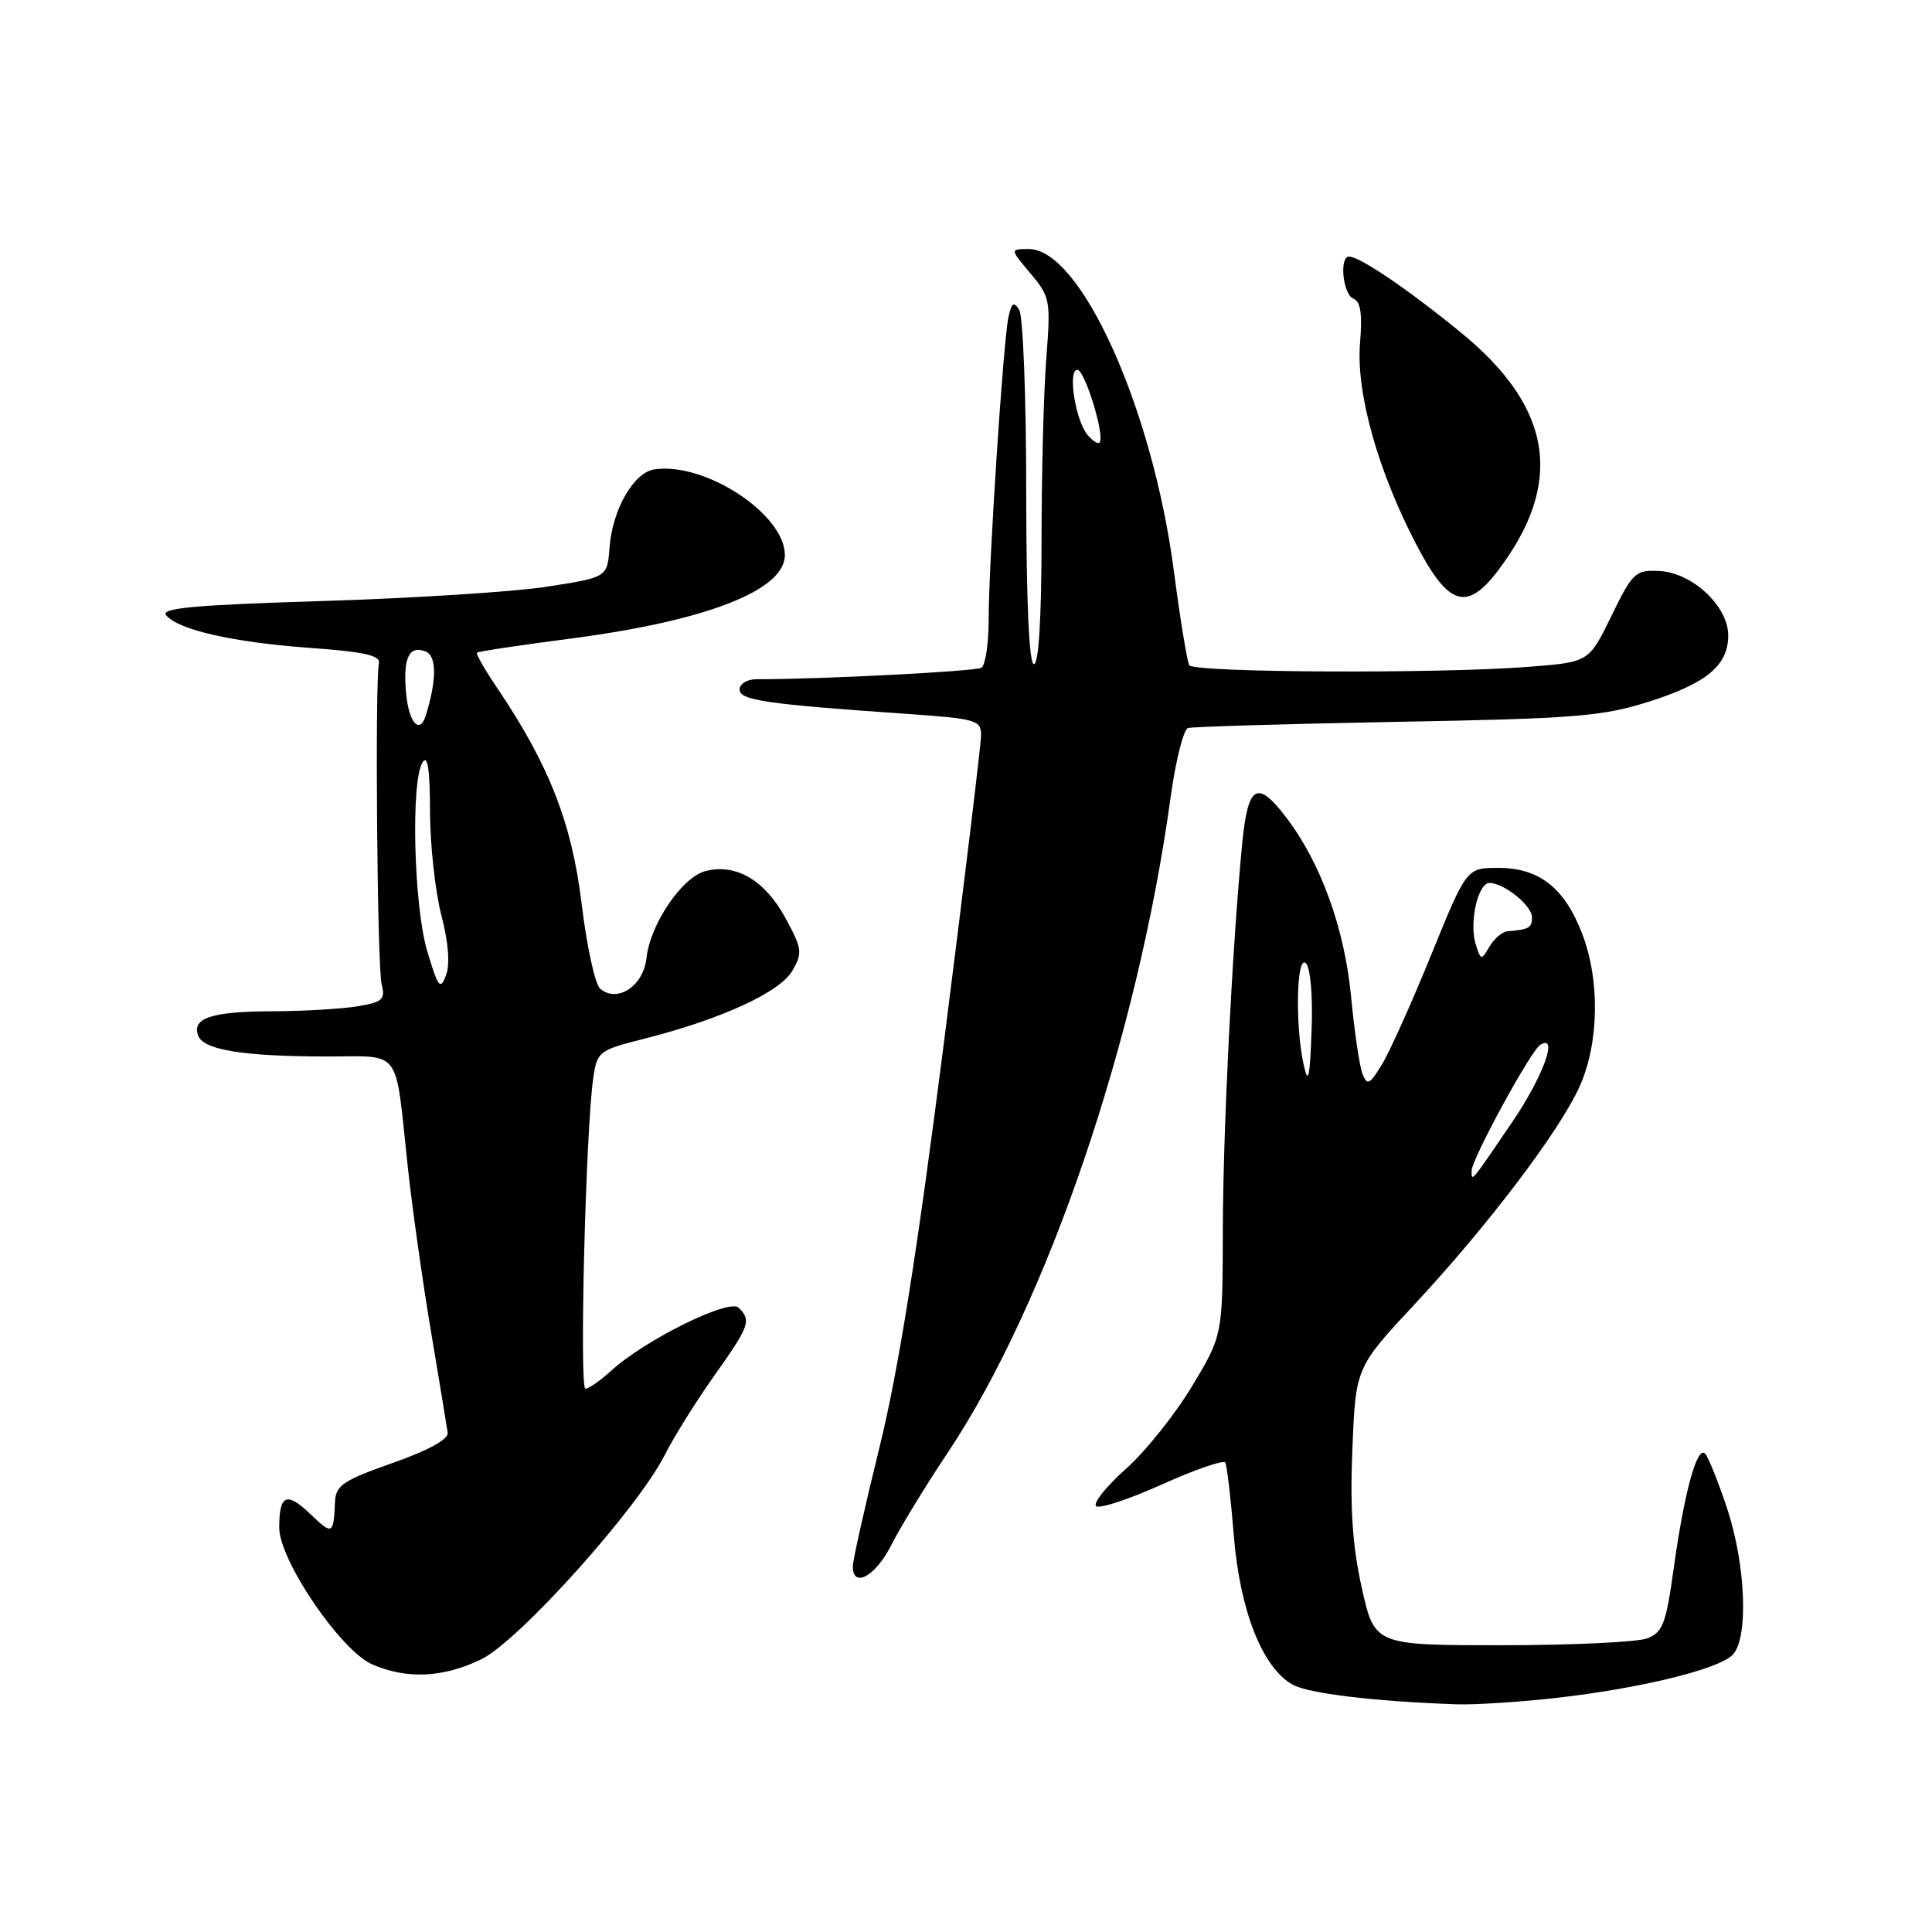 <?xml version="1.0" encoding="UTF-8" standalone="no"?>
<!DOCTYPE svg PUBLIC "-//W3C//DTD SVG 1.1//EN" "http://www.w3.org/Graphics/SVG/1.1/DTD/svg11.dtd" >
<svg xmlns="http://www.w3.org/2000/svg" xmlns:xlink="http://www.w3.org/1999/xlink" version="1.1" viewBox="0 0 256 256">
 <g >
 <path fill="currentColor"
d=" M 206.41 224.96 C 217.42 223.70 227.67 221.19 229.57 219.29 C 231.70 217.15 231.35 207.46 228.87 199.94 C 227.70 196.40 226.38 193.11 225.95 192.63 C 224.89 191.46 223.18 197.67 221.77 207.85 C 220.75 215.18 220.32 216.31 218.24 217.10 C 216.94 217.59 208.28 218.00 199.00 218.00 C 182.14 218.00 182.14 218.00 180.44 210.39 C 179.21 204.85 178.87 199.85 179.20 191.99 C 179.64 181.20 179.64 181.20 187.42 172.85 C 197.12 162.44 206.62 149.91 209.29 144.00 C 211.88 138.27 212.03 129.96 209.66 123.76 C 207.32 117.64 203.96 115.00 198.53 115.00 C 194.33 115.00 194.33 115.00 189.65 126.50 C 187.08 132.82 184.14 139.37 183.11 141.05 C 181.49 143.72 181.16 143.88 180.54 142.30 C 180.15 141.31 179.46 136.68 179.02 132.00 C 178.15 122.98 175.01 114.32 170.42 108.30 C 166.58 103.27 165.36 103.99 164.60 111.75 C 163.28 125.35 162.05 149.85 162.03 163.23 C 162.00 176.96 162.00 176.96 157.92 183.73 C 155.68 187.45 151.74 192.37 149.17 194.65 C 146.60 196.94 144.83 199.15 145.23 199.56 C 145.64 199.97 149.56 198.68 153.96 196.70 C 158.35 194.72 162.13 193.42 162.35 193.80 C 162.58 194.19 163.09 198.55 163.49 203.50 C 164.29 213.41 167.26 220.94 171.25 223.21 C 173.33 224.39 182.12 225.45 193.00 225.83 C 195.47 225.91 201.51 225.52 206.41 224.96 Z  M 63.76 219.87 C 68.74 217.46 84.49 199.92 88.10 192.76 C 89.28 190.42 92.21 185.72 94.62 182.32 C 99.34 175.66 99.58 174.98 97.88 173.28 C 96.62 172.02 85.42 177.56 80.95 181.66 C 79.54 182.95 78.02 184.00 77.57 184.00 C 76.75 184.00 77.61 149.65 78.61 142.85 C 79.12 139.33 79.34 139.16 85.32 137.65 C 95.52 135.07 103.35 131.48 104.99 128.63 C 106.37 126.25 106.29 125.70 104.03 121.56 C 101.34 116.64 97.52 114.40 93.52 115.41 C 90.40 116.19 86.16 122.41 85.66 126.95 C 85.26 130.65 81.82 132.93 79.53 131.02 C 78.86 130.47 77.75 125.40 77.07 119.76 C 75.77 109.04 72.77 101.37 65.86 91.13 C 64.23 88.73 63.04 86.63 63.20 86.48 C 63.37 86.32 68.90 85.49 75.50 84.63 C 93.55 82.29 104.00 78.23 104.00 73.55 C 104.00 68.14 93.46 61.21 86.72 62.19 C 83.98 62.59 81.15 67.50 80.77 72.53 C 80.47 76.50 80.47 76.50 72.48 77.74 C 68.09 78.42 54.71 79.27 42.75 79.64 C 25.77 80.16 21.23 80.57 22.02 81.53 C 23.63 83.47 30.93 85.12 41.11 85.85 C 48.25 86.37 50.43 86.85 50.21 87.89 C 49.67 90.42 49.98 128.09 50.57 130.41 C 51.08 132.45 50.70 132.79 47.32 133.35 C 45.22 133.69 40.12 133.99 36.00 134.00 C 28.00 134.03 25.37 134.91 26.27 137.25 C 26.98 139.12 32.28 139.98 43.23 139.99 C 53.36 140.00 52.31 138.59 54.02 154.50 C 54.61 160.00 56.01 169.90 57.12 176.50 C 58.23 183.10 59.22 189.11 59.32 189.86 C 59.43 190.72 56.71 192.21 52.00 193.86 C 45.45 196.17 44.49 196.82 44.39 199.00 C 44.20 203.35 44.06 203.43 41.18 200.67 C 37.97 197.60 37.00 198.01 37.00 202.43 C 37.00 206.75 45.15 218.72 49.32 220.54 C 53.90 222.53 58.73 222.31 63.76 219.87 Z  M 118.09 204.75 C 119.27 202.41 122.63 196.90 125.57 192.50 C 138.79 172.68 150.73 137.61 155.11 105.66 C 155.78 100.79 156.82 96.66 157.41 96.47 C 158.01 96.29 170.43 95.92 185.00 95.65 C 208.47 95.23 212.28 94.93 218.31 93.03 C 226.12 90.57 229.00 88.19 229.00 84.19 C 229.00 80.32 224.22 75.86 219.85 75.66 C 216.69 75.51 216.33 75.85 213.52 81.62 C 210.54 87.74 210.54 87.74 202.52 88.36 C 190.66 89.29 158.20 89.13 157.59 88.15 C 157.30 87.68 156.38 82.05 155.54 75.63 C 152.71 54.07 143.21 33.00 136.32 33.00 C 133.82 33.00 133.82 33.00 136.54 36.23 C 139.15 39.33 139.24 39.79 138.64 47.48 C 138.29 51.89 138.01 62.81 138.01 71.75 C 138.00 81.91 137.63 88.00 137.00 88.00 C 136.36 88.00 135.99 79.74 135.98 65.25 C 135.98 52.74 135.56 41.85 135.05 41.05 C 134.33 39.91 134.03 40.12 133.62 42.05 C 132.93 45.28 130.99 74.93 131.00 82.19 C 131.00 85.32 130.57 88.15 130.04 88.48 C 129.25 88.96 108.64 90.02 100.25 90.00 C 99.01 90.00 98.00 90.61 98.00 91.36 C 98.00 92.79 101.45 93.30 120.25 94.60 C 129.29 95.23 130.00 95.43 130.00 97.39 C 130.00 98.55 127.76 117.05 125.03 138.50 C 121.48 166.31 119.04 181.60 116.53 191.81 C 114.59 199.68 113.00 206.76 113.00 207.56 C 113.00 210.52 116.03 208.85 118.09 204.75 Z  M 198.42 75.70 C 207.31 64.04 205.78 54.04 193.61 44.09 C 186.55 38.32 180.20 34.01 178.75 34.00 C 177.43 34.00 177.95 39.04 179.33 39.57 C 180.29 39.94 180.53 41.58 180.21 45.47 C 179.67 52.04 182.58 62.44 187.72 72.25 C 191.90 80.25 194.34 81.04 198.42 75.70 Z  M 195.00 155.12 C 195.00 153.61 202.84 139.21 204.09 138.45 C 206.56 136.92 204.49 142.63 200.37 148.69 C 194.82 156.85 195.00 156.64 195.00 155.12 Z  M 172.75 141.12 C 171.59 135.89 171.79 126.39 173.04 127.64 C 173.65 128.25 173.97 132.02 173.79 136.59 C 173.56 142.89 173.35 143.81 172.75 141.12 Z  M 195.55 125.15 C 194.64 122.30 195.82 117.00 197.36 117.00 C 199.30 117.00 203.00 119.99 203.00 121.56 C 203.00 122.94 202.58 123.17 199.75 123.40 C 199.06 123.45 197.99 124.37 197.37 125.42 C 196.28 127.28 196.22 127.27 195.55 125.15 Z  M 56.62 126.07 C 54.82 120.05 54.41 103.46 56.00 101.00 C 56.67 99.96 56.97 101.98 56.98 107.54 C 56.99 111.96 57.67 118.14 58.48 121.26 C 59.42 124.88 59.65 127.76 59.10 129.22 C 58.35 131.24 58.06 130.87 56.62 126.07 Z  M 53.82 91.95 C 53.37 87.23 54.17 85.47 56.38 86.32 C 57.87 86.89 57.89 90.01 56.44 94.75 C 55.64 97.38 54.19 95.83 53.82 91.95 Z  M 144.09 57.61 C 142.49 55.68 141.45 49.00 142.75 49.00 C 143.76 49.00 146.46 57.88 145.69 58.65 C 145.47 58.87 144.75 58.40 144.09 57.61 Z "/>
</g>
</svg>